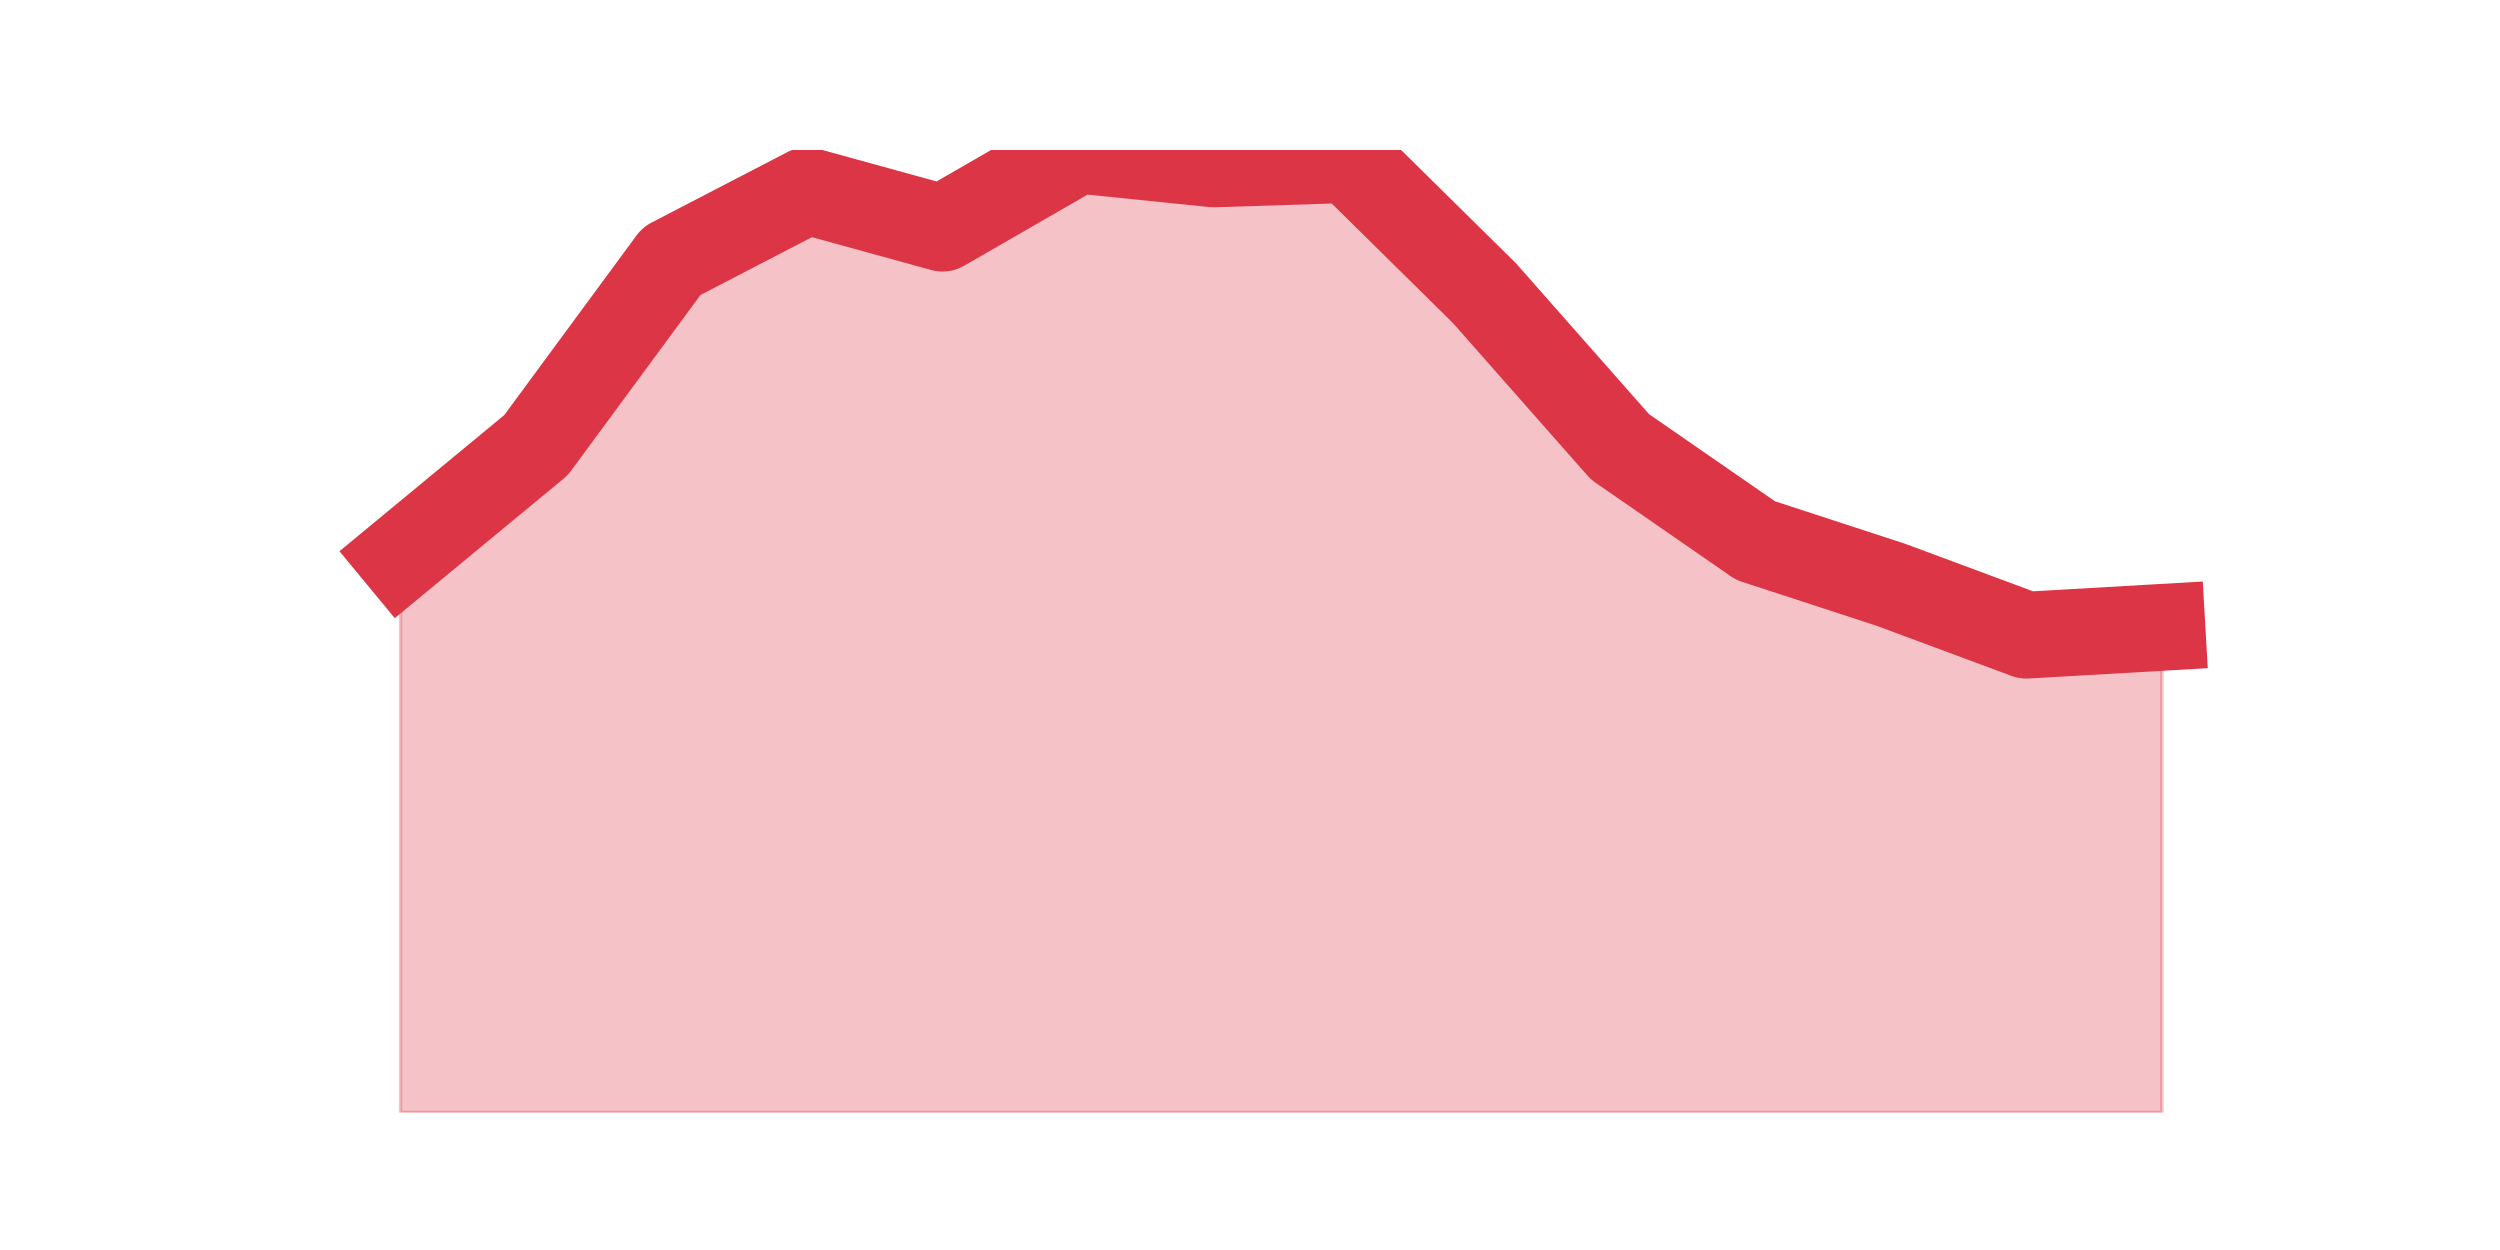 <?xml version="1.0" encoding="utf-8" standalone="no"?>
<!DOCTYPE svg PUBLIC "-//W3C//DTD SVG 1.1//EN"
  "http://www.w3.org/Graphics/SVG/1.1/DTD/svg11.dtd">
<svg height="360pt" version="1.1" viewBox="0 0 720 360" width="720pt" xmlns="http://www.w3.org/2000/svg" xmlns:xlink="http://www.w3.org/1999/xlink">
 <defs>
  <style type="text/css">*{stroke-linecap:butt;stroke-linejoin:round;}</style>
 </defs>
 <g id="figure_1">
  <g id="patch_1">
   <path d="M 0 360 
L 720 360 
L 720 0 
L 0 0 
z
" style="fill:none;"/>
  </g>
  <g id="axes_1">
   <g id="matplotlib.axis_1"/>
   <g id="matplotlib.axis_2"/>
   <g id="PolyCollection_1">
    <defs>
     <path d="M 115.364 -199.571 
L 115.364 -39.6 
L 154.385 -39.6 
L 193.406 -39.6 
L 232.427 -39.6 
L 271.448 -39.6 
L 310.469 -39.6 
L 349.49 -39.6 
L 388.51 -39.6 
L 427.531 -39.6 
L 466.552 -39.6 
L 505.573 -39.6 
L 544.594 -39.6 
L 583.615 -39.6 
L 622.636 -39.6 
L 622.636 -179.325 
L 622.636 -179.325 
L 583.615 -177.075 
L 544.594 -191.573 
L 505.573 -204.32 
L 466.552 -231.315 
L 427.531 -275.557 
L 388.51 -314.05 
L 349.49 -312.801 
L 310.469 -316.8 
L 271.448 -294.304 
L 232.427 -305.052 
L 193.406 -284.806 
L 154.385 -231.815 
L 115.364 -199.571 
z
" id="m72eb74f230" style="stroke:#dc3545;stroke-opacity:0.3;"/>
    </defs>
    <g clip-path="url(#p0187a60cb2)">
     <use style="fill:#dc3545;fill-opacity:0.3;stroke:#dc3545;stroke-opacity:0.3;" x="0" xlink:href="#m72eb74f230" y="360"/>
    </g>
   </g>
   <g id="line2d_1">
    <path clip-path="url(#p0187a60cb2)" d="M 115.364 160.429 
L 154.385 128.185 
L 193.406 75.194 
L 232.427 54.948 
L 271.448 65.696 
L 310.469 43.2 
L 349.49 47.199 
L 388.51 45.95 
L 427.531 84.443 
L 466.552 128.685 
L 505.573 155.68 
L 544.594 168.427 
L 583.615 182.925 
L 622.636 180.675 
" style="fill:none;stroke:#dc3545;stroke-linecap:square;stroke-width:25;"/>
   </g>
  </g>
 </g>
 <defs>
  <clipPath id="p0187a60cb2">
   <rect height="277.2" width="558" x="90" y="43.2"/>
  </clipPath>
 </defs>
</svg>
